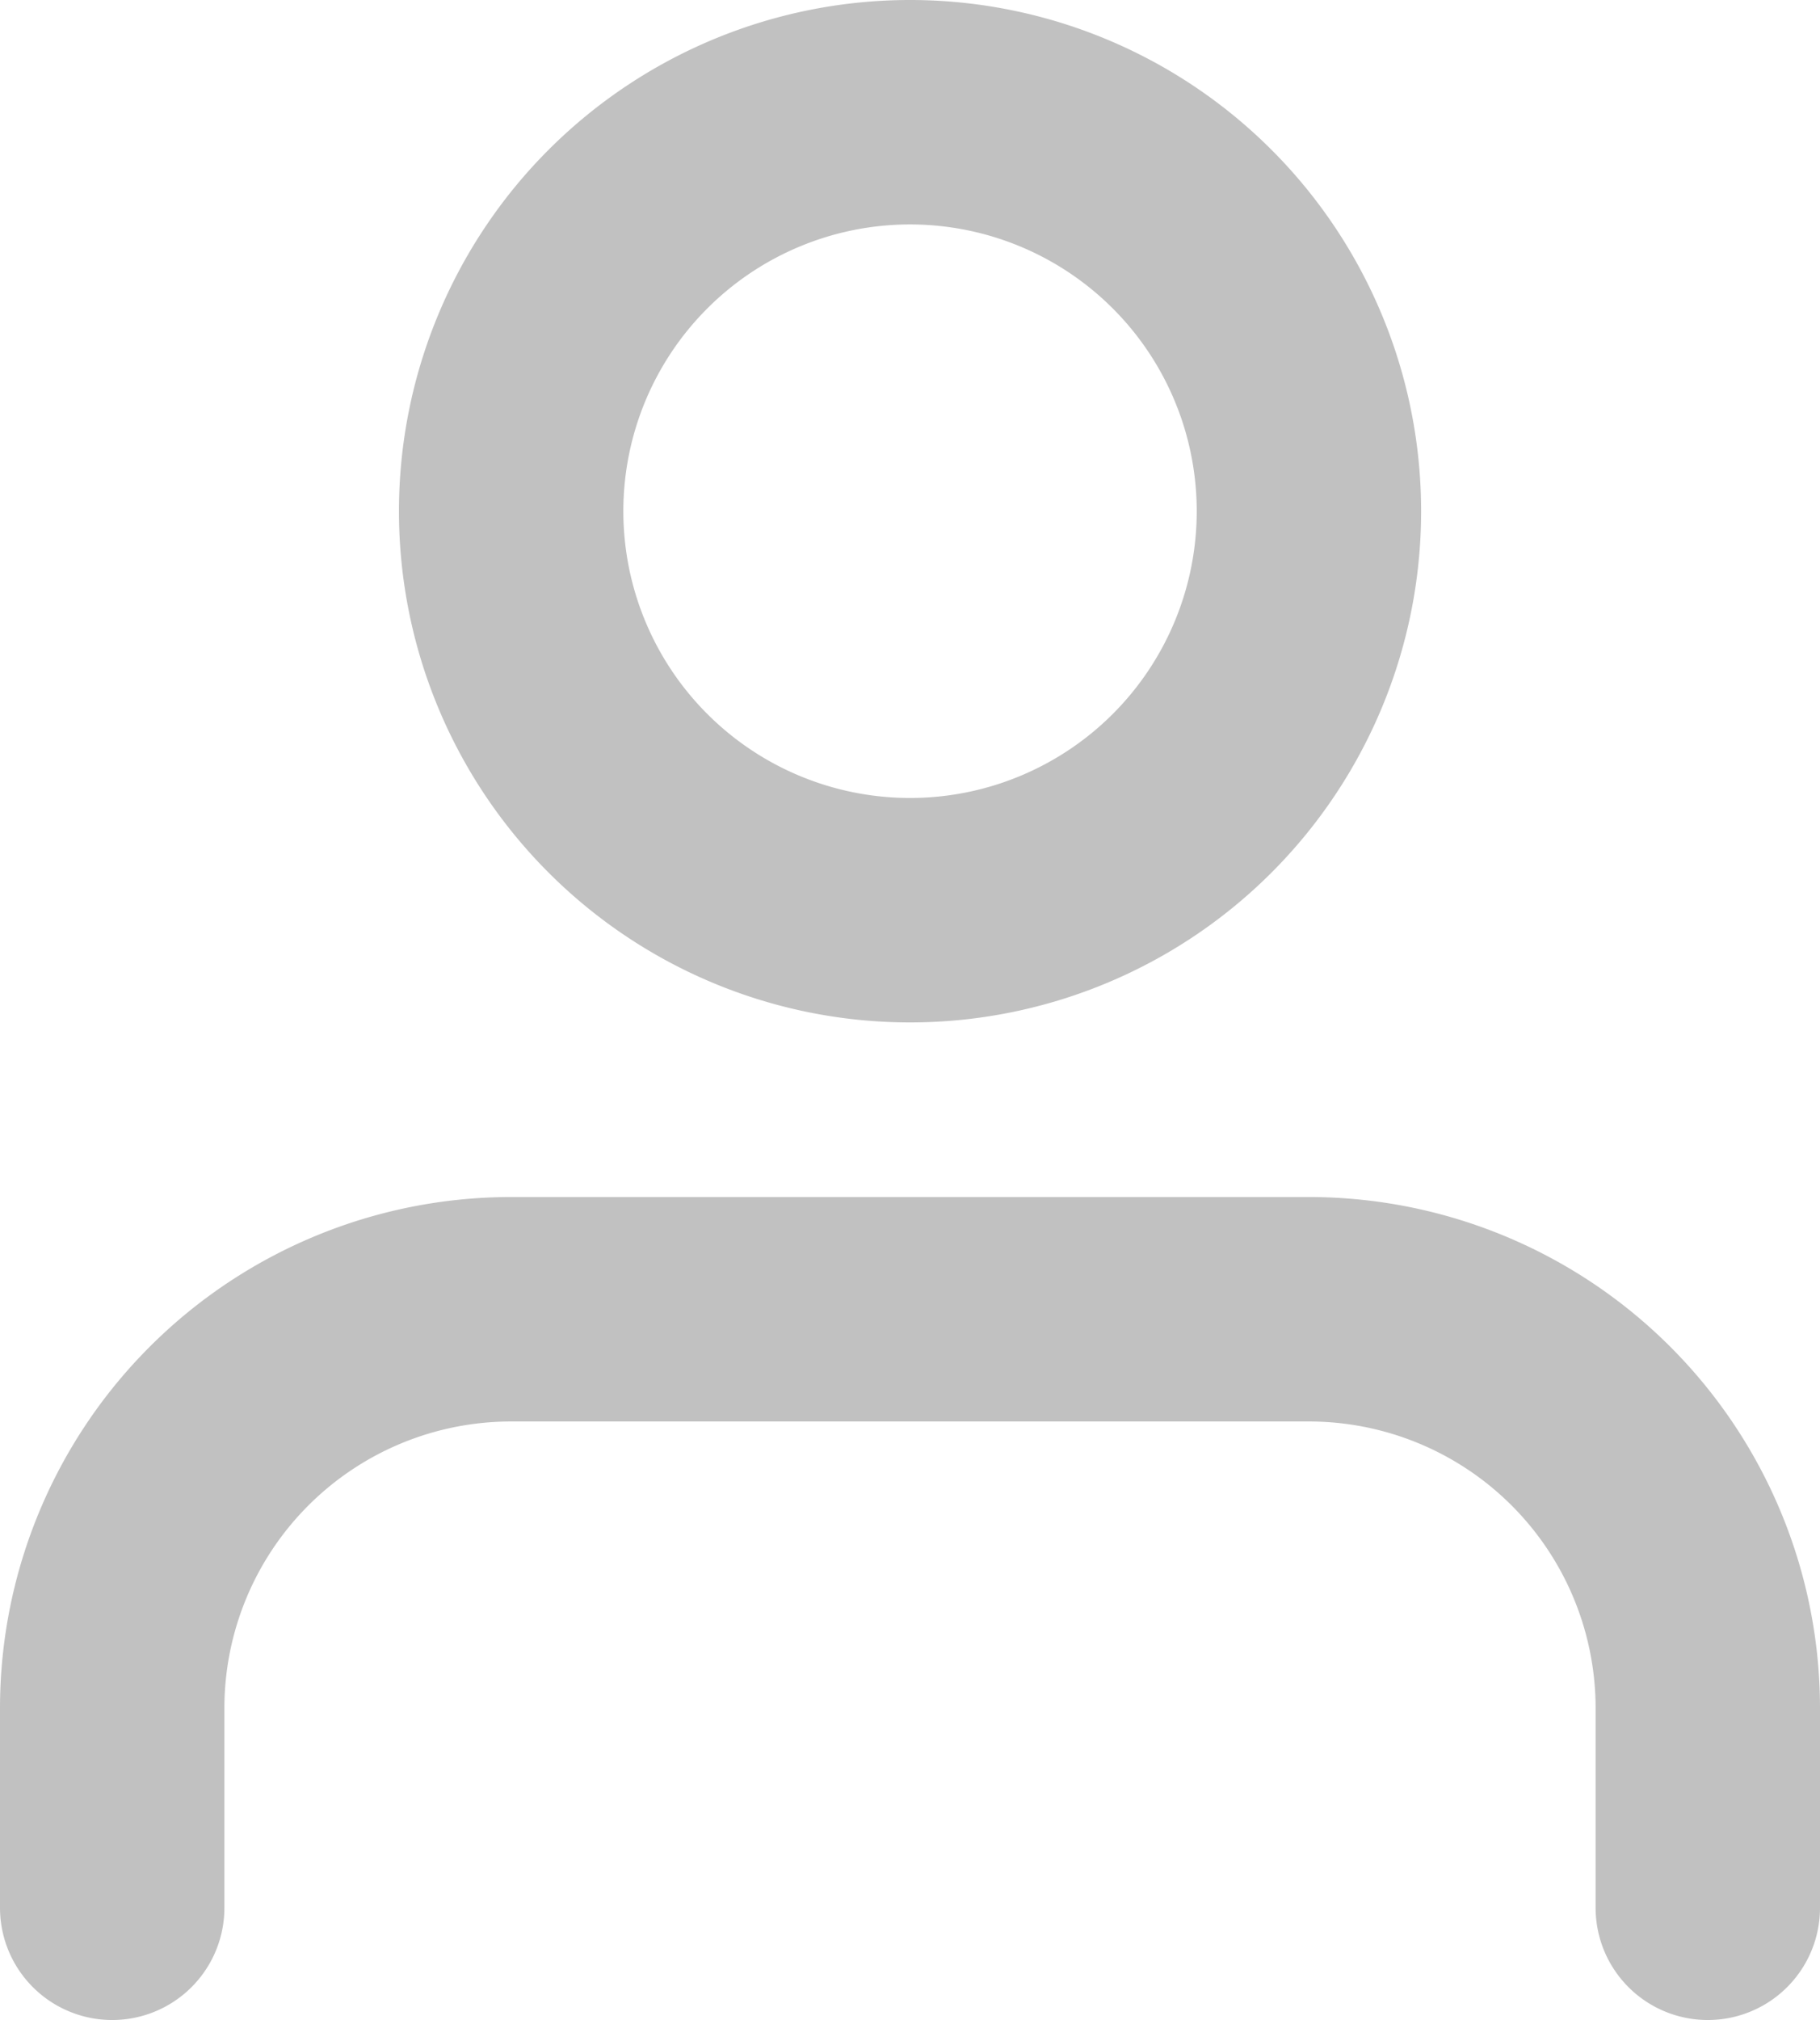 <svg xmlns="http://www.w3.org/2000/svg" width="24.333" height="27" viewBox="0 0 24.333 27"><defs><style>.a{fill:none;stroke:#c1c1c1;stroke-linecap:round;stroke-linejoin:round;stroke-width:3px;}</style></defs><g transform="translate(-4.5 -3)"><path class="a" d="M27.333,30.5V27.833A5.333,5.333,0,0,0,22,22.5H11.333A5.333,5.333,0,0,0,6,27.833V30.5" transform="translate(0 -2)"/><path class="a" d="M22.667,9.833A5.333,5.333,0,1,1,17.333,4.5,5.333,5.333,0,0,1,22.667,9.833Z" transform="translate(-0.667)"/></g></svg>